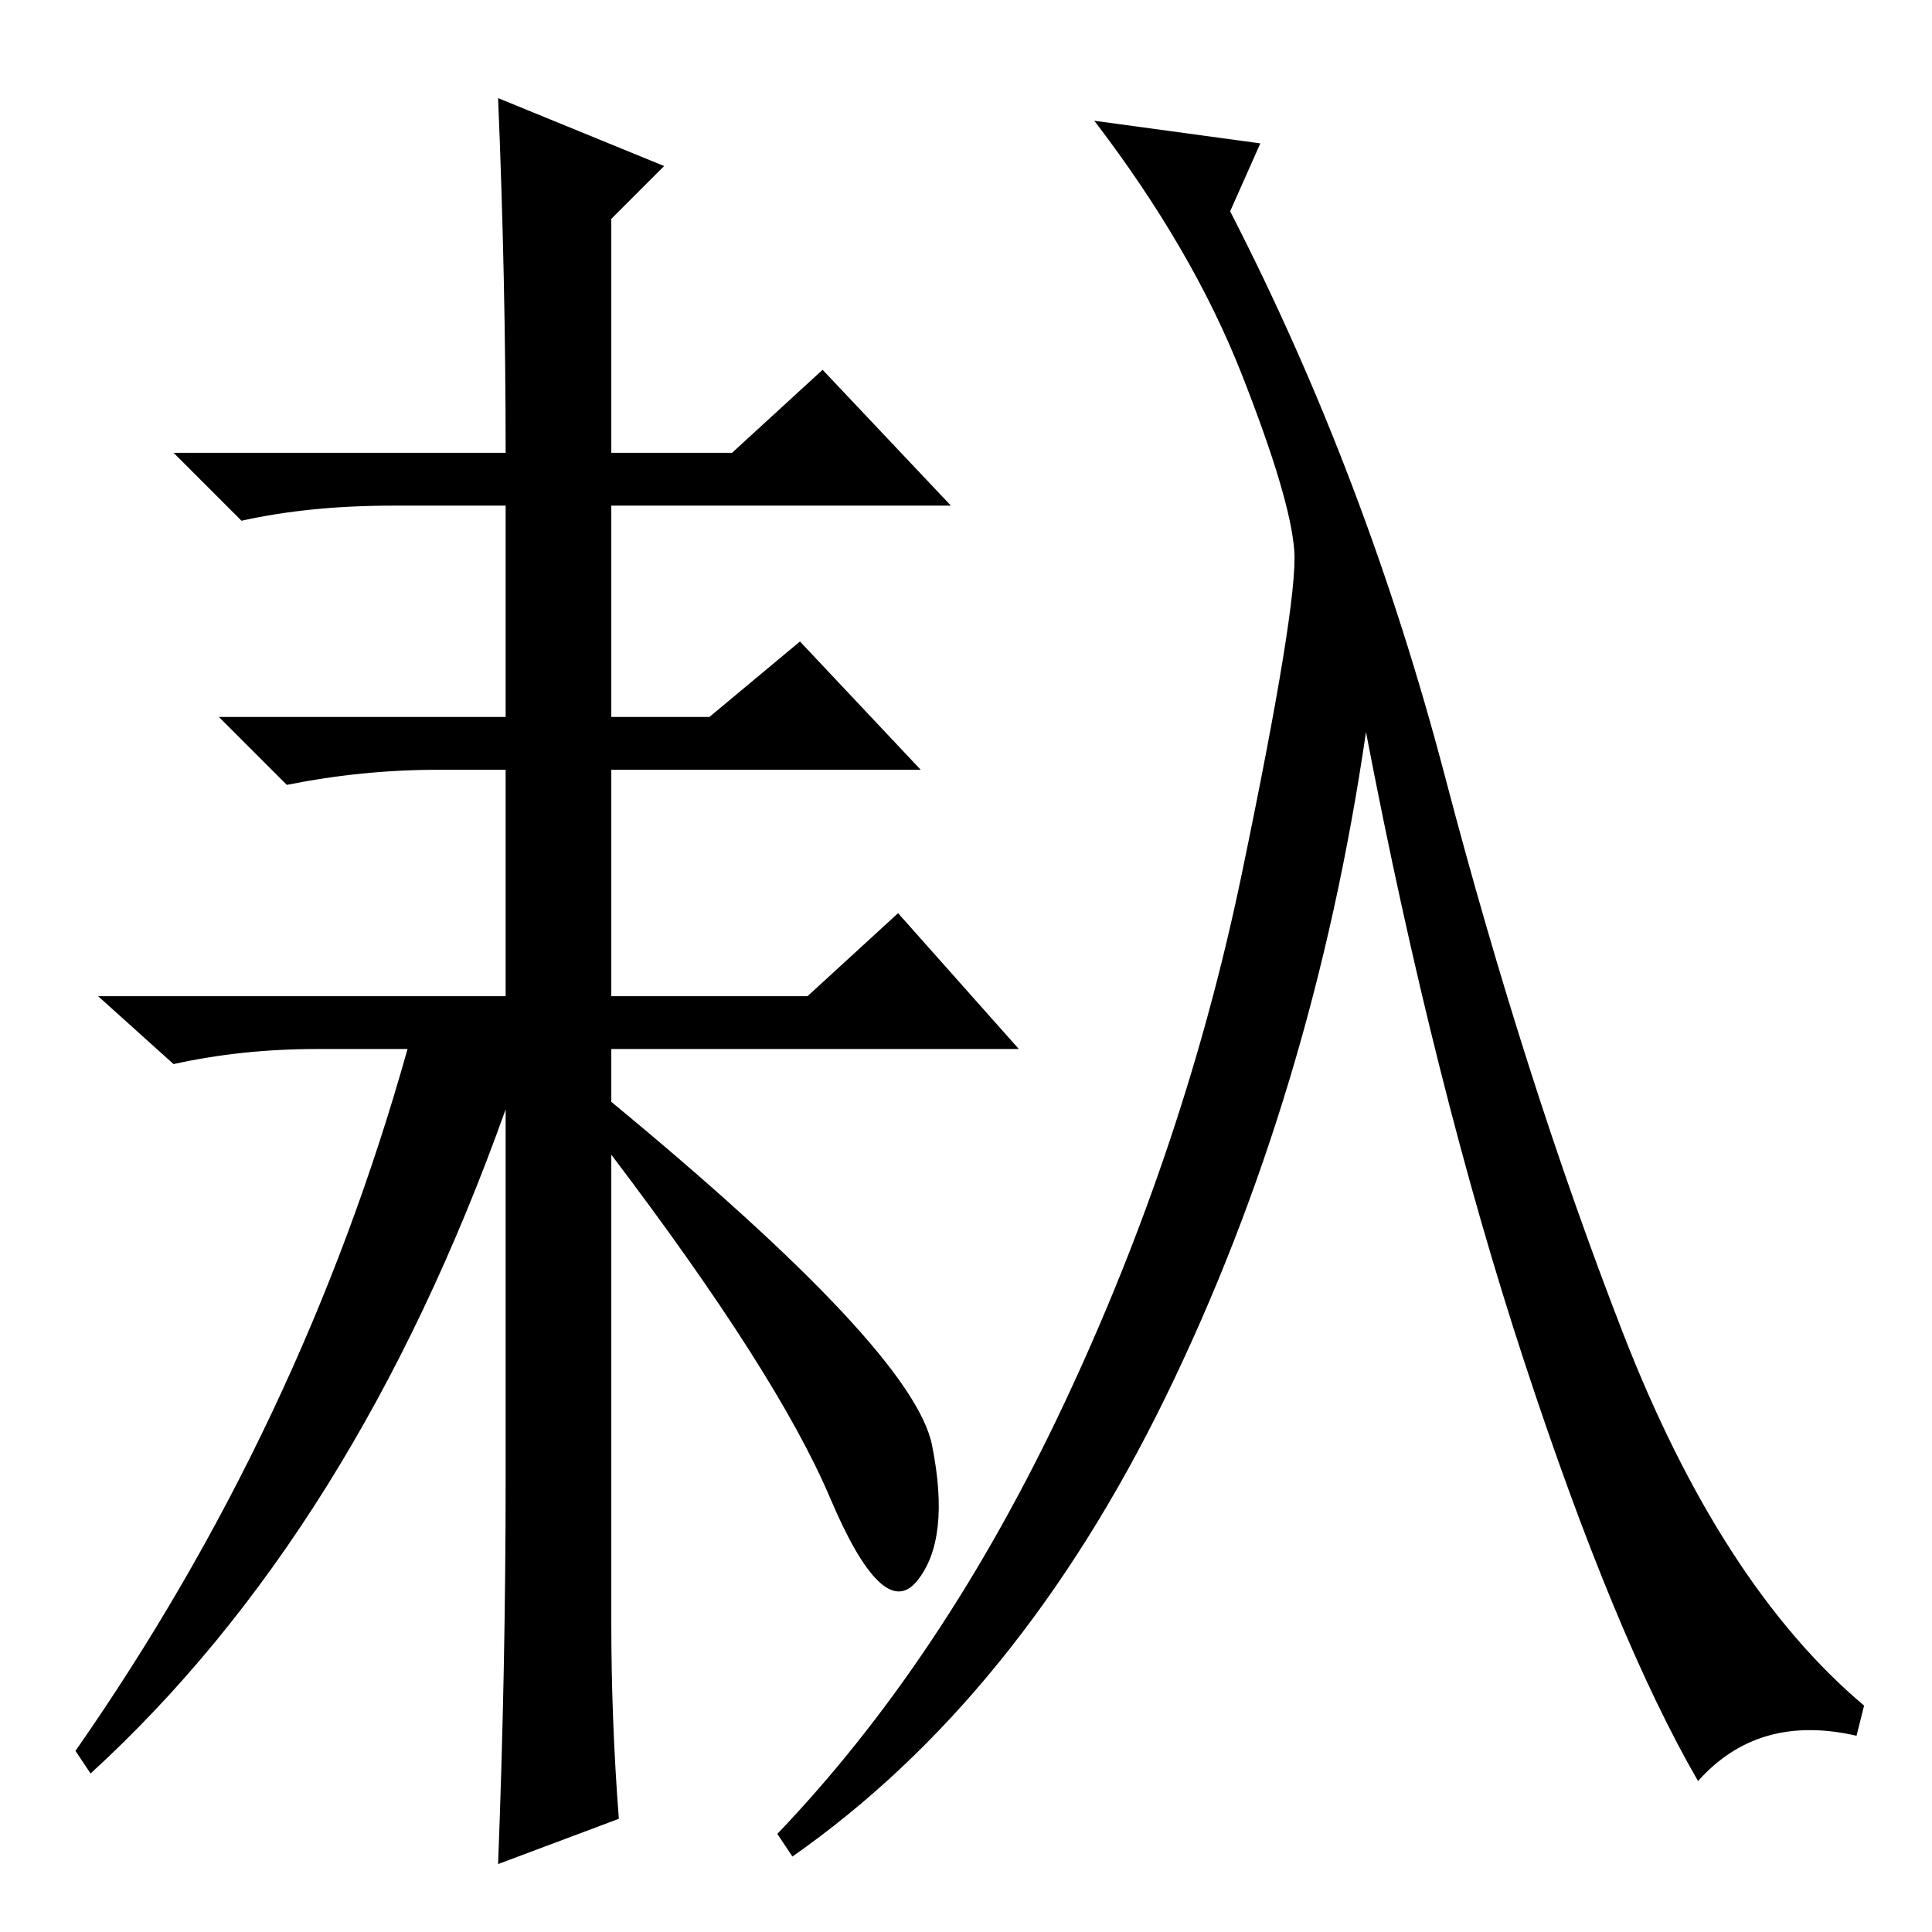 <?xml version="1.0" standalone="no"?>
<!DOCTYPE svg PUBLIC "-//W3C//DTD SVG 1.1//EN" "http://www.w3.org/Graphics/SVG/1.1/DTD/svg11.dtd" >
<svg xmlns="http://www.w3.org/2000/svg" xmlns:xlink="http://www.w3.org/1999/xlink" version="1.1" viewBox="0 -36 256 256">
  <g transform="matrix(1 0 0 -1 0 220)">
   <path fill="currentColor"
d="M66 243l22 -9l-7 -7v-31h16l12 11l17 -18h-45v-28h13l12 10l16 -17h-41v-30h26l12 11l16 -18h-54v-7q40 -33 42.5 -45.5t-2 -18t-11.5 11t-29 45.5v-62q0 -13 1 -26l-16 -6q1 26 1 51v49q-20 -56 -55 -88l-2 3q30 43 44 93h-12q-10 0 -19 -2l-10 9h54v30h-9q-10 0 -20 -2
l-9 9h38v28h-15q-11 0 -20 -2l-9 9h44q0 23 -1 47zM191.5 153q10.5 -40 23.5 -73.5t32 -49.5l-1 -4q-13 3 -21 -6q-11 19 -23 55.5t-21 83.5q-7 -48 -26.5 -88t-49.5 -61l-2 3q22 23 38 57t23.5 70t7 43t-7 23.5t-19.5 33.5l22 -3l-4 -9q18 -35 28.5 -75z" />
  </g>

</svg>
